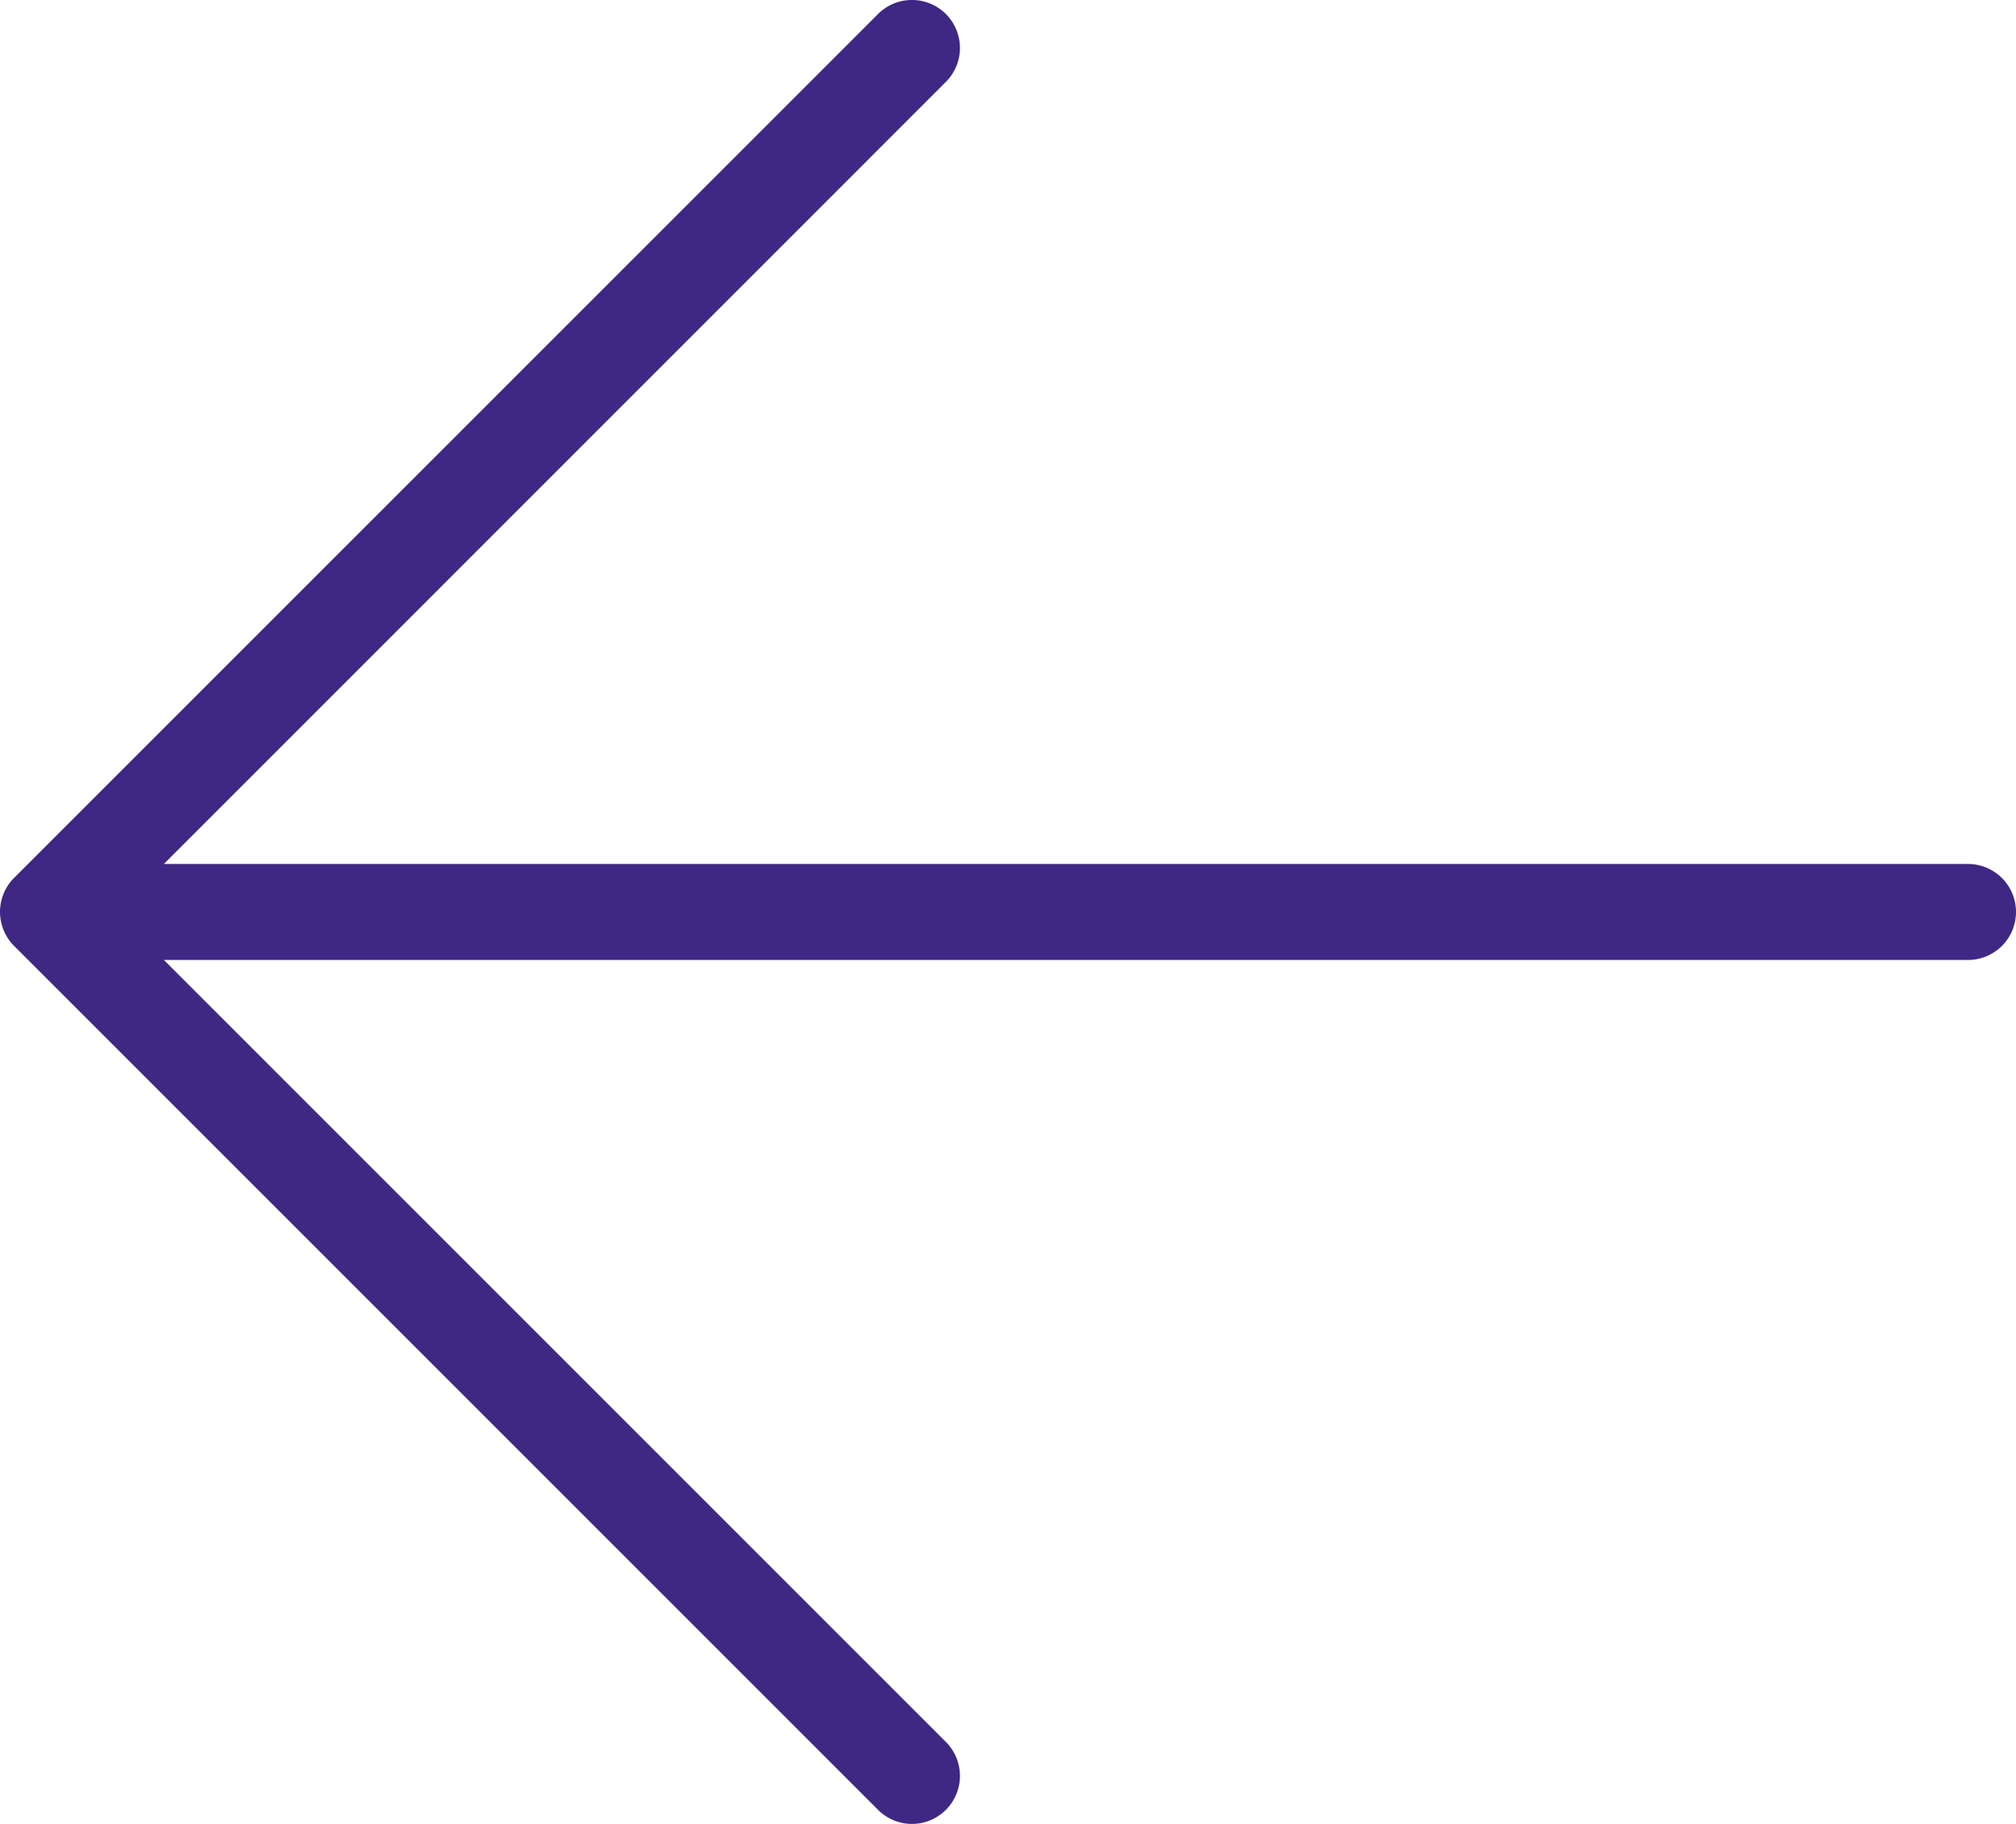 <svg xmlns="http://www.w3.org/2000/svg" width="21" height="19" viewBox="0 0 21 19"><defs><style>.a{fill:#3f2884;}</style></defs><g transform="translate(-16 -75)"><path class="a" d="M-20.854,9.146l9-9a.5.5,0,0,1,.707,0,.5.5,0,0,1,0,.707L-19.293,9H-.5a.5.5,0,0,1,.5.5.5.5,0,0,1-.5.5H-19.293l8.146,8.146a.5.5,0,0,1,0,.707A.5.5,0,0,1-11.5,19a.5.5,0,0,1-.354-.147l-9-9a.5.5,0,0,1-.108-.163.5.5,0,0,1,0-.382A.489.489,0,0,1-20.854,9.146Z" transform="translate(37 75)"/></g></svg>